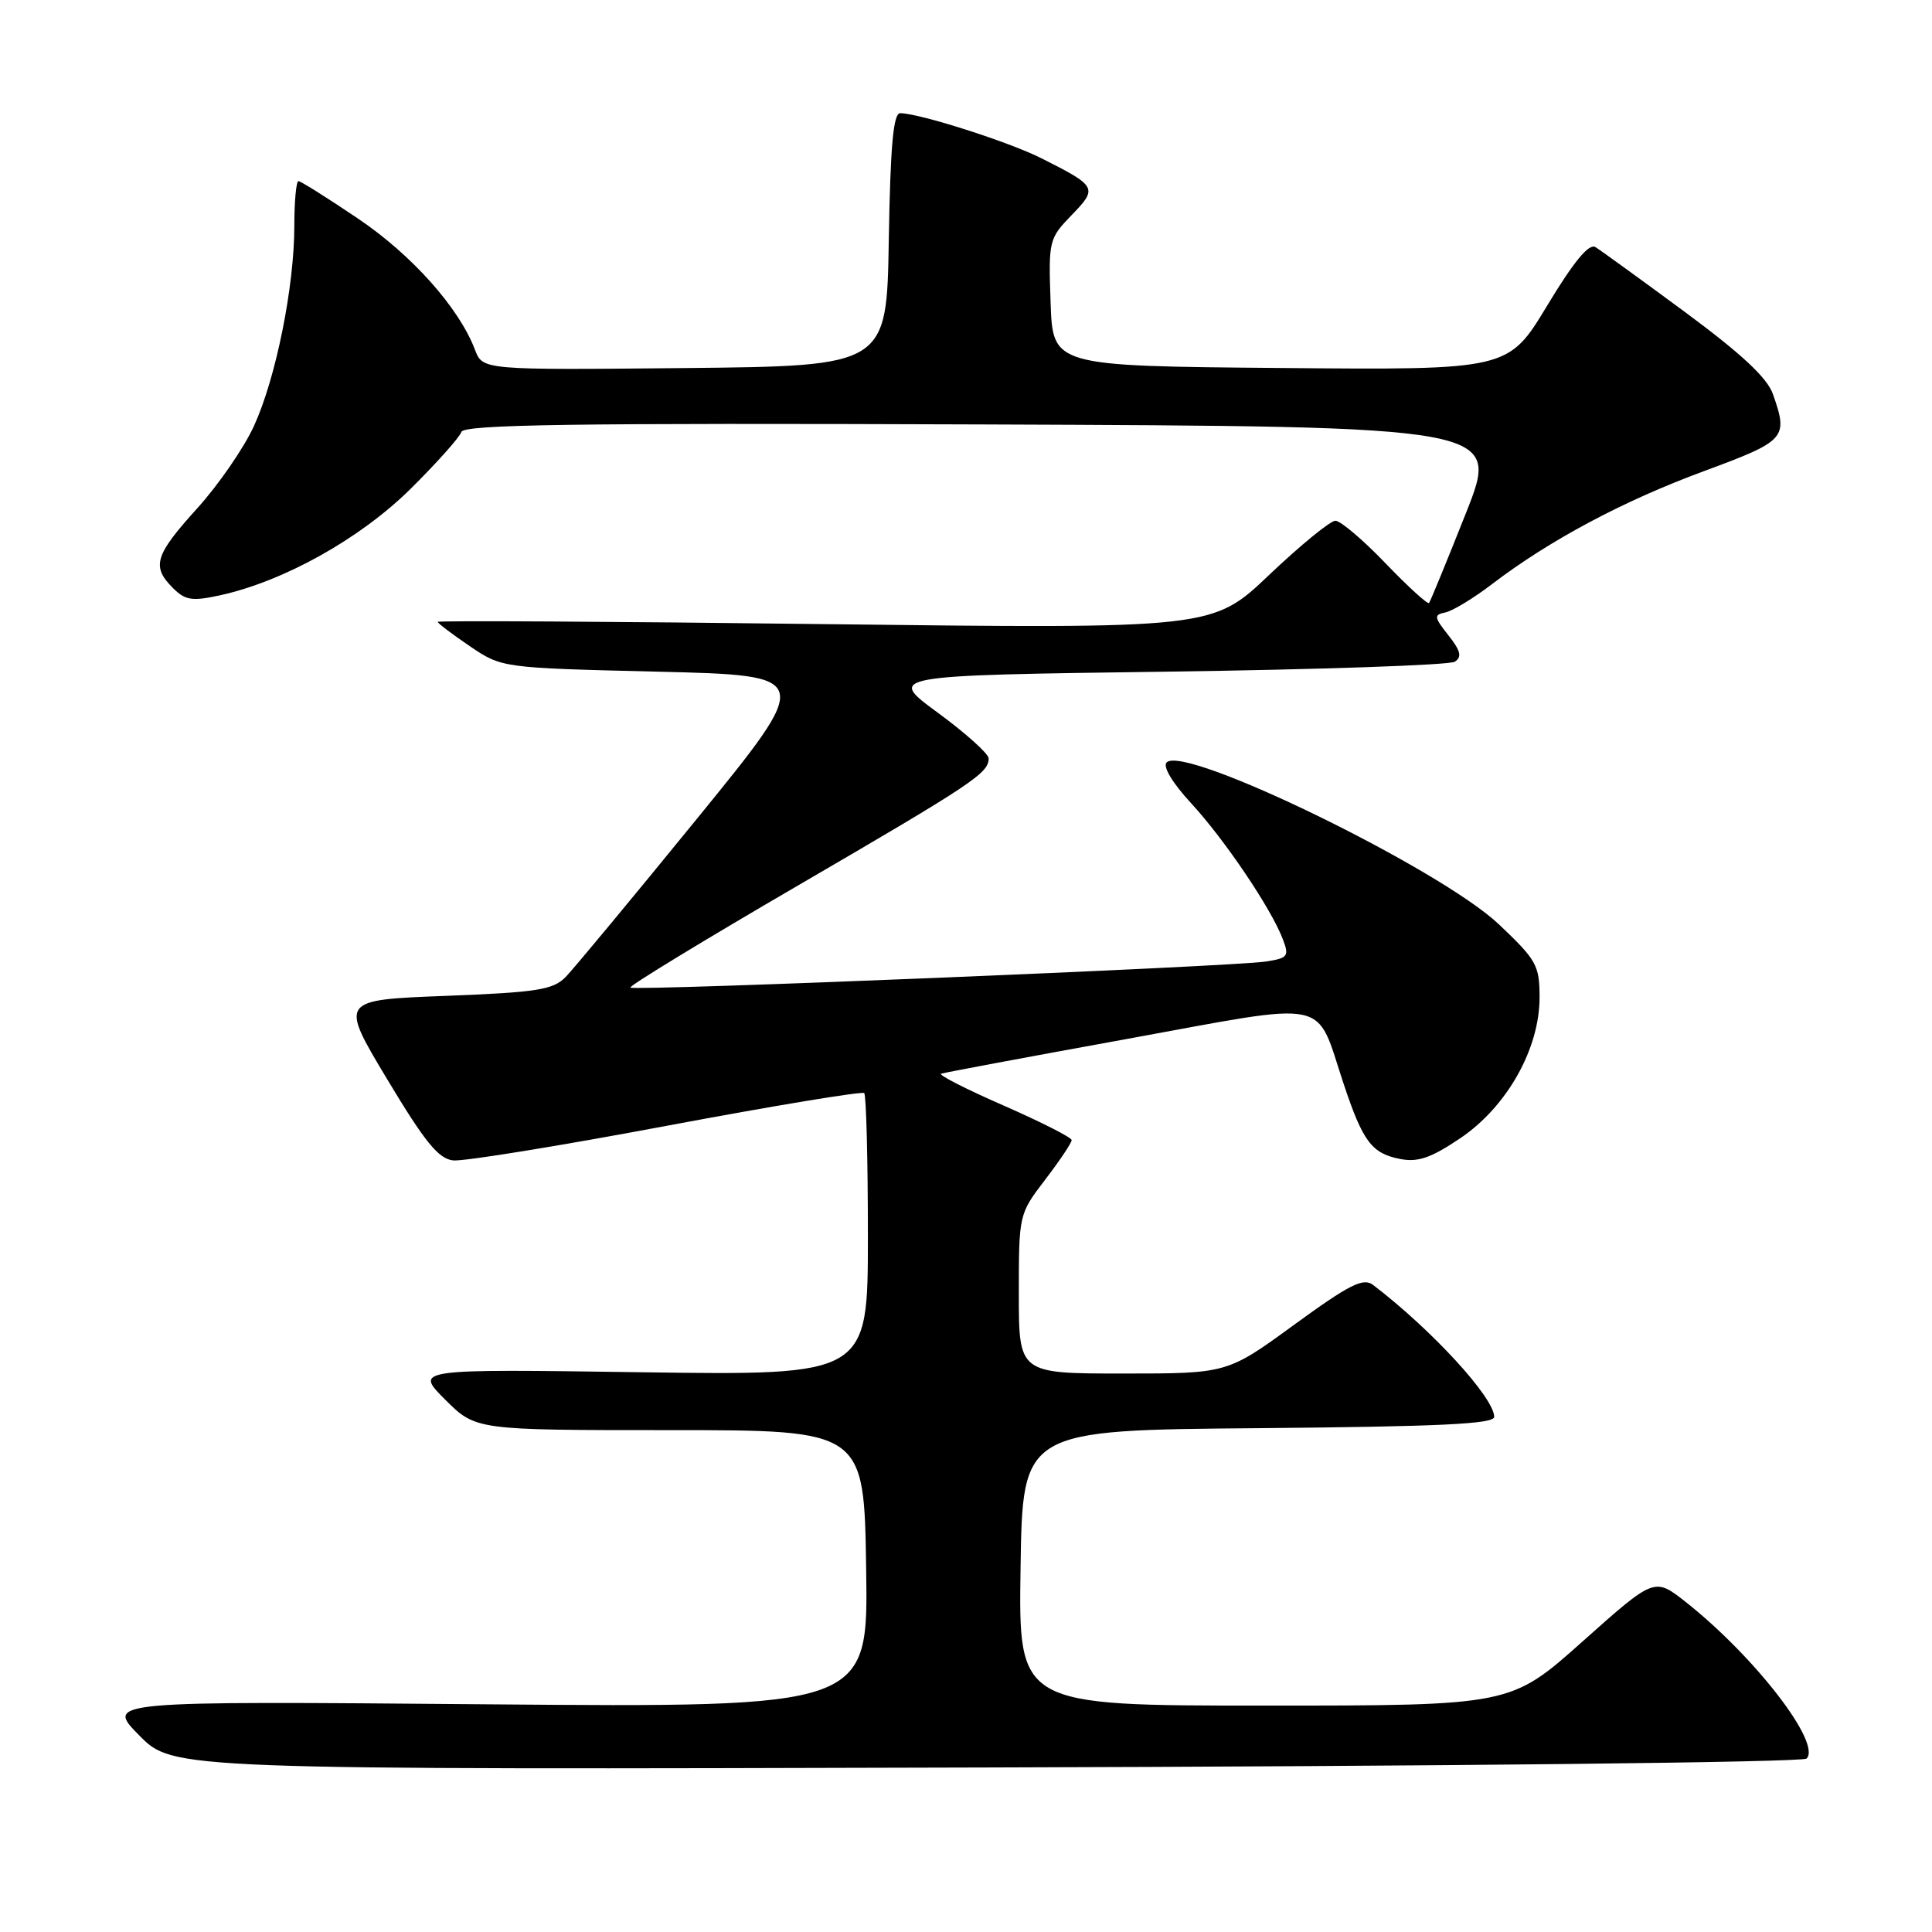 <?xml version="1.0" encoding="UTF-8" standalone="no"?>
<!DOCTYPE svg PUBLIC "-//W3C//DTD SVG 1.1//EN" "http://www.w3.org/Graphics/SVG/1.1/DTD/svg11.dtd" >
<svg xmlns="http://www.w3.org/2000/svg" xmlns:xlink="http://www.w3.org/1999/xlink" version="1.1" viewBox="0 0 256 256">
 <g >
 <path fill="currentColor"
d=" M 239.38 233.02 C 241.40 231.00 232.50 219.48 223.34 212.25 C 219.22 209.01 219.22 209.01 209.70 217.50 C 200.17 226.00 200.17 226.00 167.56 226.00 C 134.95 226.00 134.95 226.00 135.23 207.75 C 135.50 189.50 135.50 189.50 166.75 189.24 C 190.76 189.03 198.00 188.69 197.99 187.74 C 197.97 185.18 189.71 176.19 181.94 170.26 C 180.64 169.27 178.84 170.18 171.49 175.53 C 162.62 182.00 162.62 182.00 148.81 182.00 C 135.00 182.00 135.00 182.00 135.00 171.44 C 135.00 160.91 135.01 160.87 138.50 156.30 C 140.43 153.78 142.00 151.43 142.00 151.07 C 142.00 150.72 137.93 148.66 132.96 146.48 C 127.99 144.31 124.27 142.41 124.71 142.27 C 125.14 142.12 136.21 140.05 149.31 137.67 C 176.73 132.67 174.22 132.15 178.02 143.56 C 180.59 151.28 181.75 152.83 185.52 153.57 C 187.88 154.03 189.61 153.44 193.48 150.83 C 199.67 146.66 204.00 138.98 204.00 132.17 C 204.00 127.91 203.61 127.21 198.60 122.47 C 190.84 115.13 156.99 98.63 154.59 101.02 C 154.04 101.56 155.34 103.73 157.83 106.43 C 162.29 111.27 168.43 120.38 169.98 124.44 C 170.85 126.72 170.66 126.96 167.71 127.41 C 163.29 128.09 84.00 131.34 83.53 130.86 C 83.32 130.65 93.37 124.53 105.86 117.26 C 128.97 103.80 131.00 102.45 131.00 100.49 C 131.00 99.88 127.97 97.16 124.27 94.44 C 117.53 89.50 117.53 89.50 154.52 89.00 C 174.86 88.72 192.07 88.13 192.77 87.68 C 193.74 87.05 193.55 86.24 191.92 84.18 C 190.01 81.76 189.97 81.47 191.52 81.15 C 192.46 80.96 195.24 79.28 197.70 77.40 C 205.31 71.59 215.07 66.38 225.75 62.44 C 236.67 58.40 236.97 58.07 234.93 52.24 C 234.18 50.07 230.78 46.90 223.26 41.34 C 217.42 37.03 212.08 33.16 211.40 32.74 C 210.54 32.22 208.52 34.67 205.00 40.51 C 199.85 49.03 199.85 49.03 169.67 48.76 C 139.50 48.50 139.50 48.50 139.21 40.09 C 138.92 31.88 138.99 31.61 142.00 28.50 C 145.48 24.91 145.37 24.69 138.03 20.99 C 133.70 18.80 121.78 15.00 119.28 15.00 C 118.37 15.00 117.98 19.32 117.77 31.75 C 117.50 48.50 117.50 48.50 90.73 48.77 C 63.96 49.03 63.96 49.03 62.94 46.35 C 60.83 40.79 54.57 33.77 47.42 28.95 C 43.39 26.23 39.84 24.00 39.55 24.00 C 39.25 24.00 39.00 26.66 39.00 29.91 C 39.00 37.99 36.56 50.10 33.65 56.45 C 32.33 59.34 28.94 64.26 26.12 67.37 C 20.51 73.57 20.05 75.05 22.91 77.91 C 24.55 79.55 25.44 79.69 29.16 78.88 C 37.62 77.02 47.69 71.40 54.38 64.80 C 57.88 61.33 60.92 57.93 61.13 57.24 C 61.43 56.25 75.72 56.04 130.15 56.24 C 198.80 56.50 198.80 56.50 194.24 68.00 C 191.73 74.33 189.53 79.68 189.36 79.90 C 189.18 80.12 186.59 77.76 183.60 74.65 C 180.62 71.54 177.62 69.00 176.95 69.00 C 176.28 69.00 172.34 72.22 168.19 76.16 C 160.66 83.32 160.66 83.32 109.33 82.70 C 81.10 82.35 58.00 82.22 58.00 82.40 C 58.00 82.58 59.91 84.03 62.25 85.62 C 66.50 88.50 66.50 88.50 87.15 89.00 C 107.81 89.50 107.81 89.50 92.34 108.50 C 83.83 118.95 76.00 128.38 74.95 129.46 C 73.28 131.16 71.18 131.49 59.02 131.96 C 45.00 132.50 45.00 132.50 51.30 143.00 C 56.30 151.33 58.10 153.55 60.05 153.76 C 61.40 153.91 74.09 151.85 88.26 149.19 C 102.43 146.53 114.24 144.58 114.51 144.84 C 114.78 145.11 115.00 153.64 115.00 163.79 C 115.00 182.25 115.00 182.25 84.97 181.83 C 54.93 181.40 54.93 181.40 58.98 185.45 C 63.04 189.50 63.04 189.50 88.77 189.50 C 114.50 189.50 114.50 189.50 114.77 207.88 C 115.05 226.25 115.05 226.25 64.51 225.83 C 13.97 225.40 13.97 225.40 18.45 229.95 C 22.93 234.50 22.93 234.50 130.71 234.20 C 191.67 234.04 238.88 233.52 239.38 233.02 Z "/>
</g>
</svg>